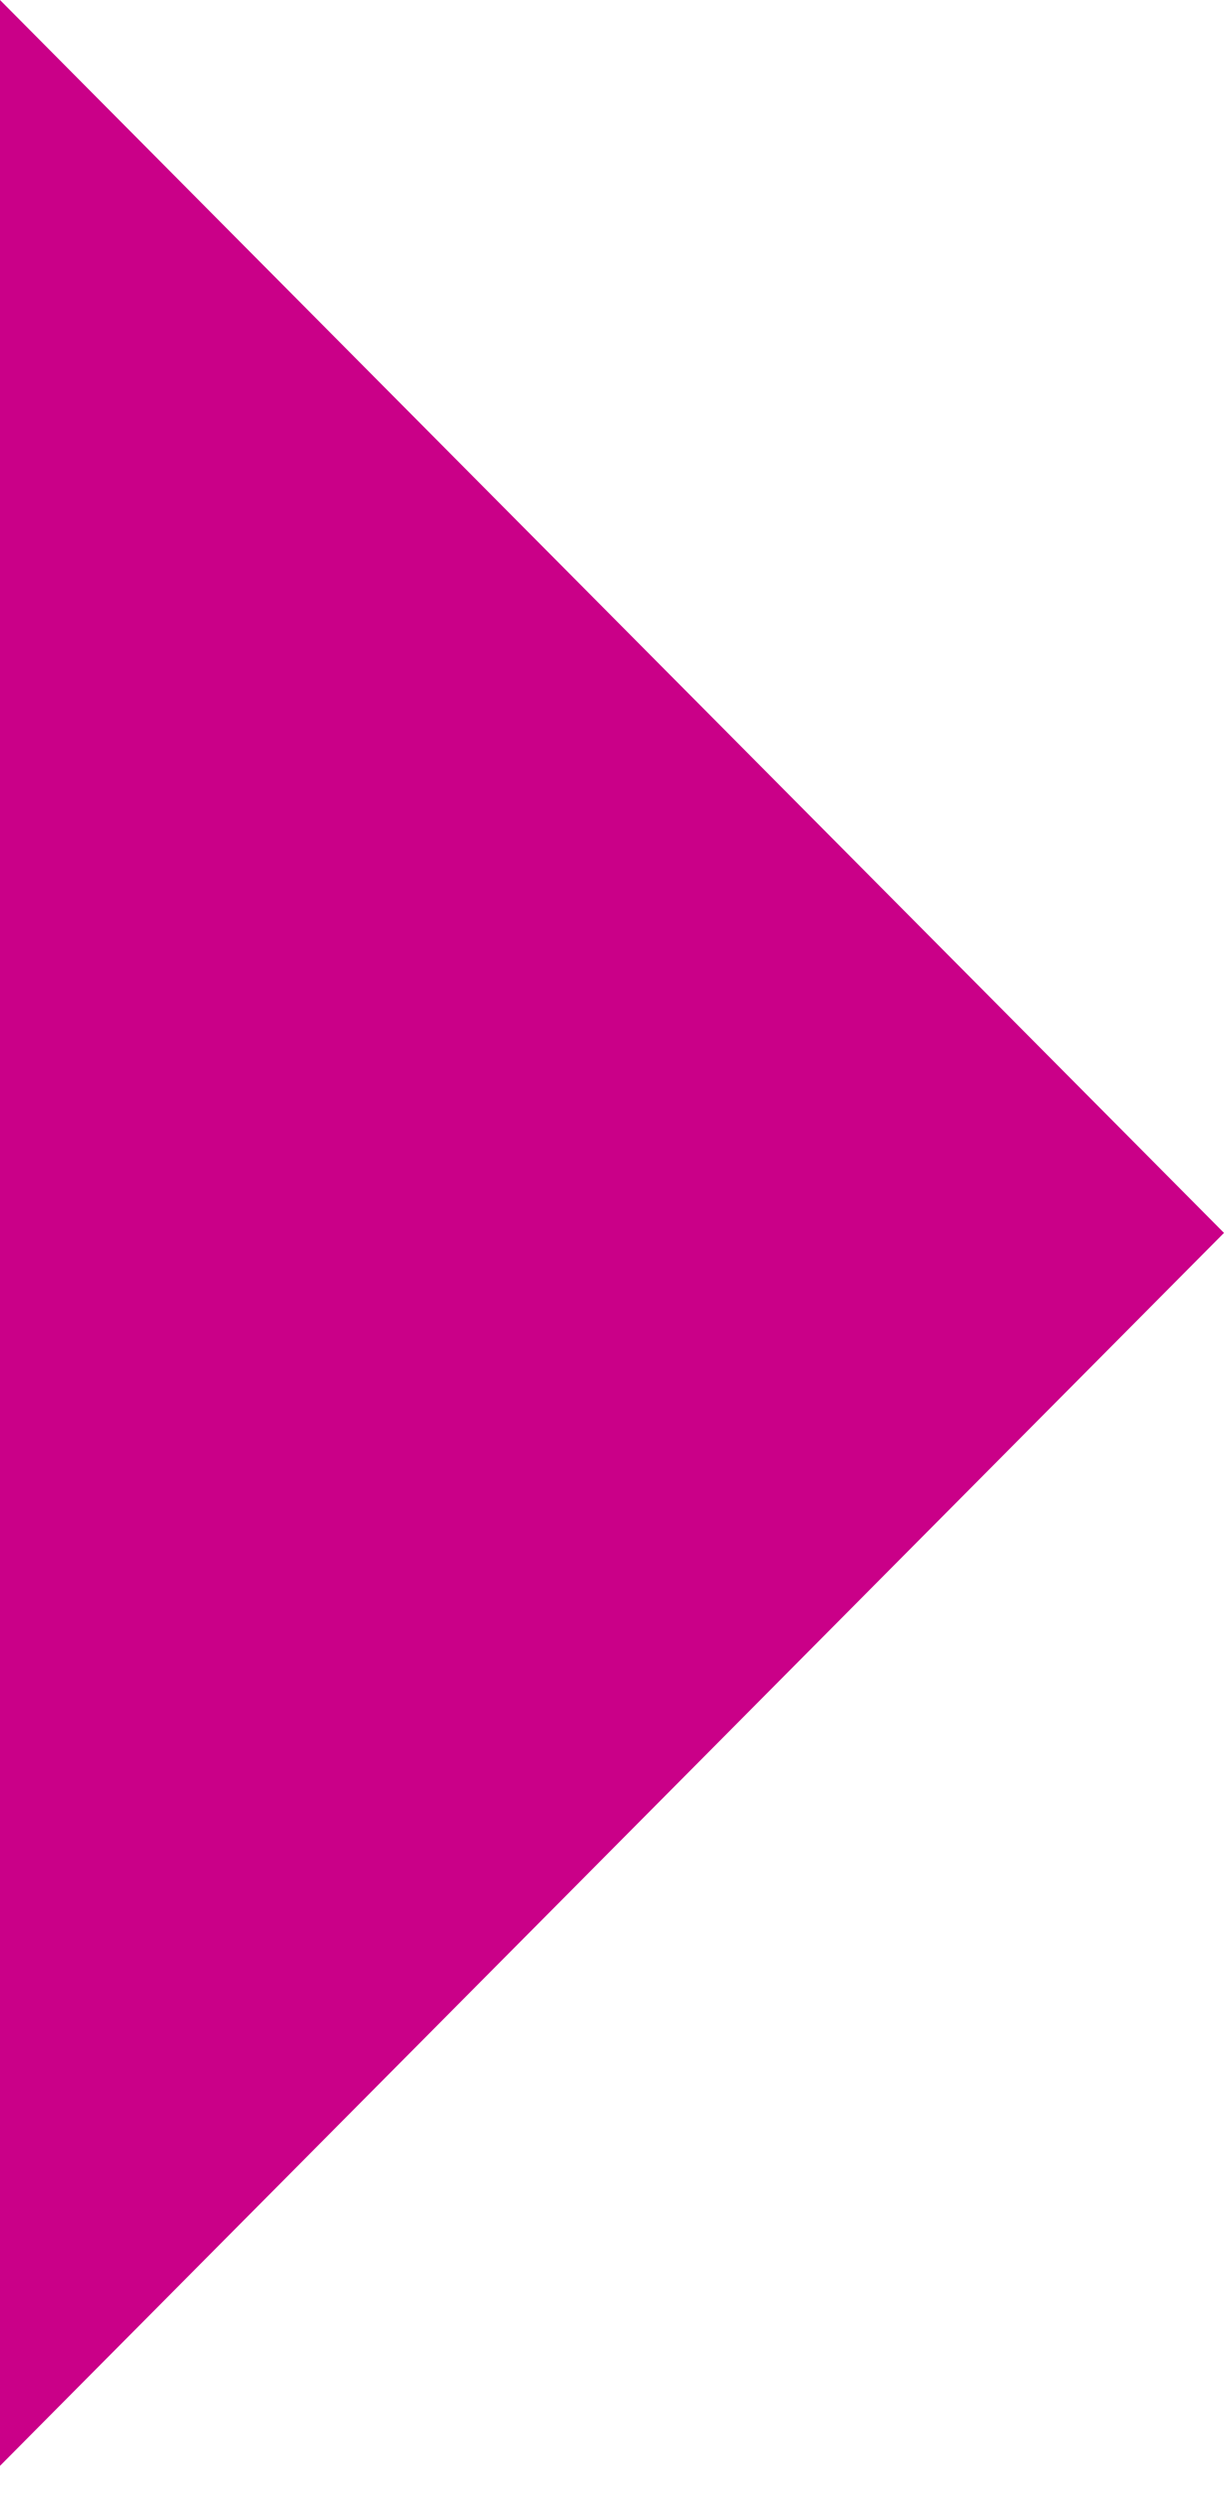<svg viewBox="0 0 24 49" xmlns="http://www.w3.org/2000/svg" fill-rule="evenodd" clip-rule="evenodd" stroke-linejoin="round" stroke-miterlimit="2"><path d="M24 24.164L0 48.329V0l24 24.164z" fill="#ca0088" fill-rule="nonzero"/></svg>